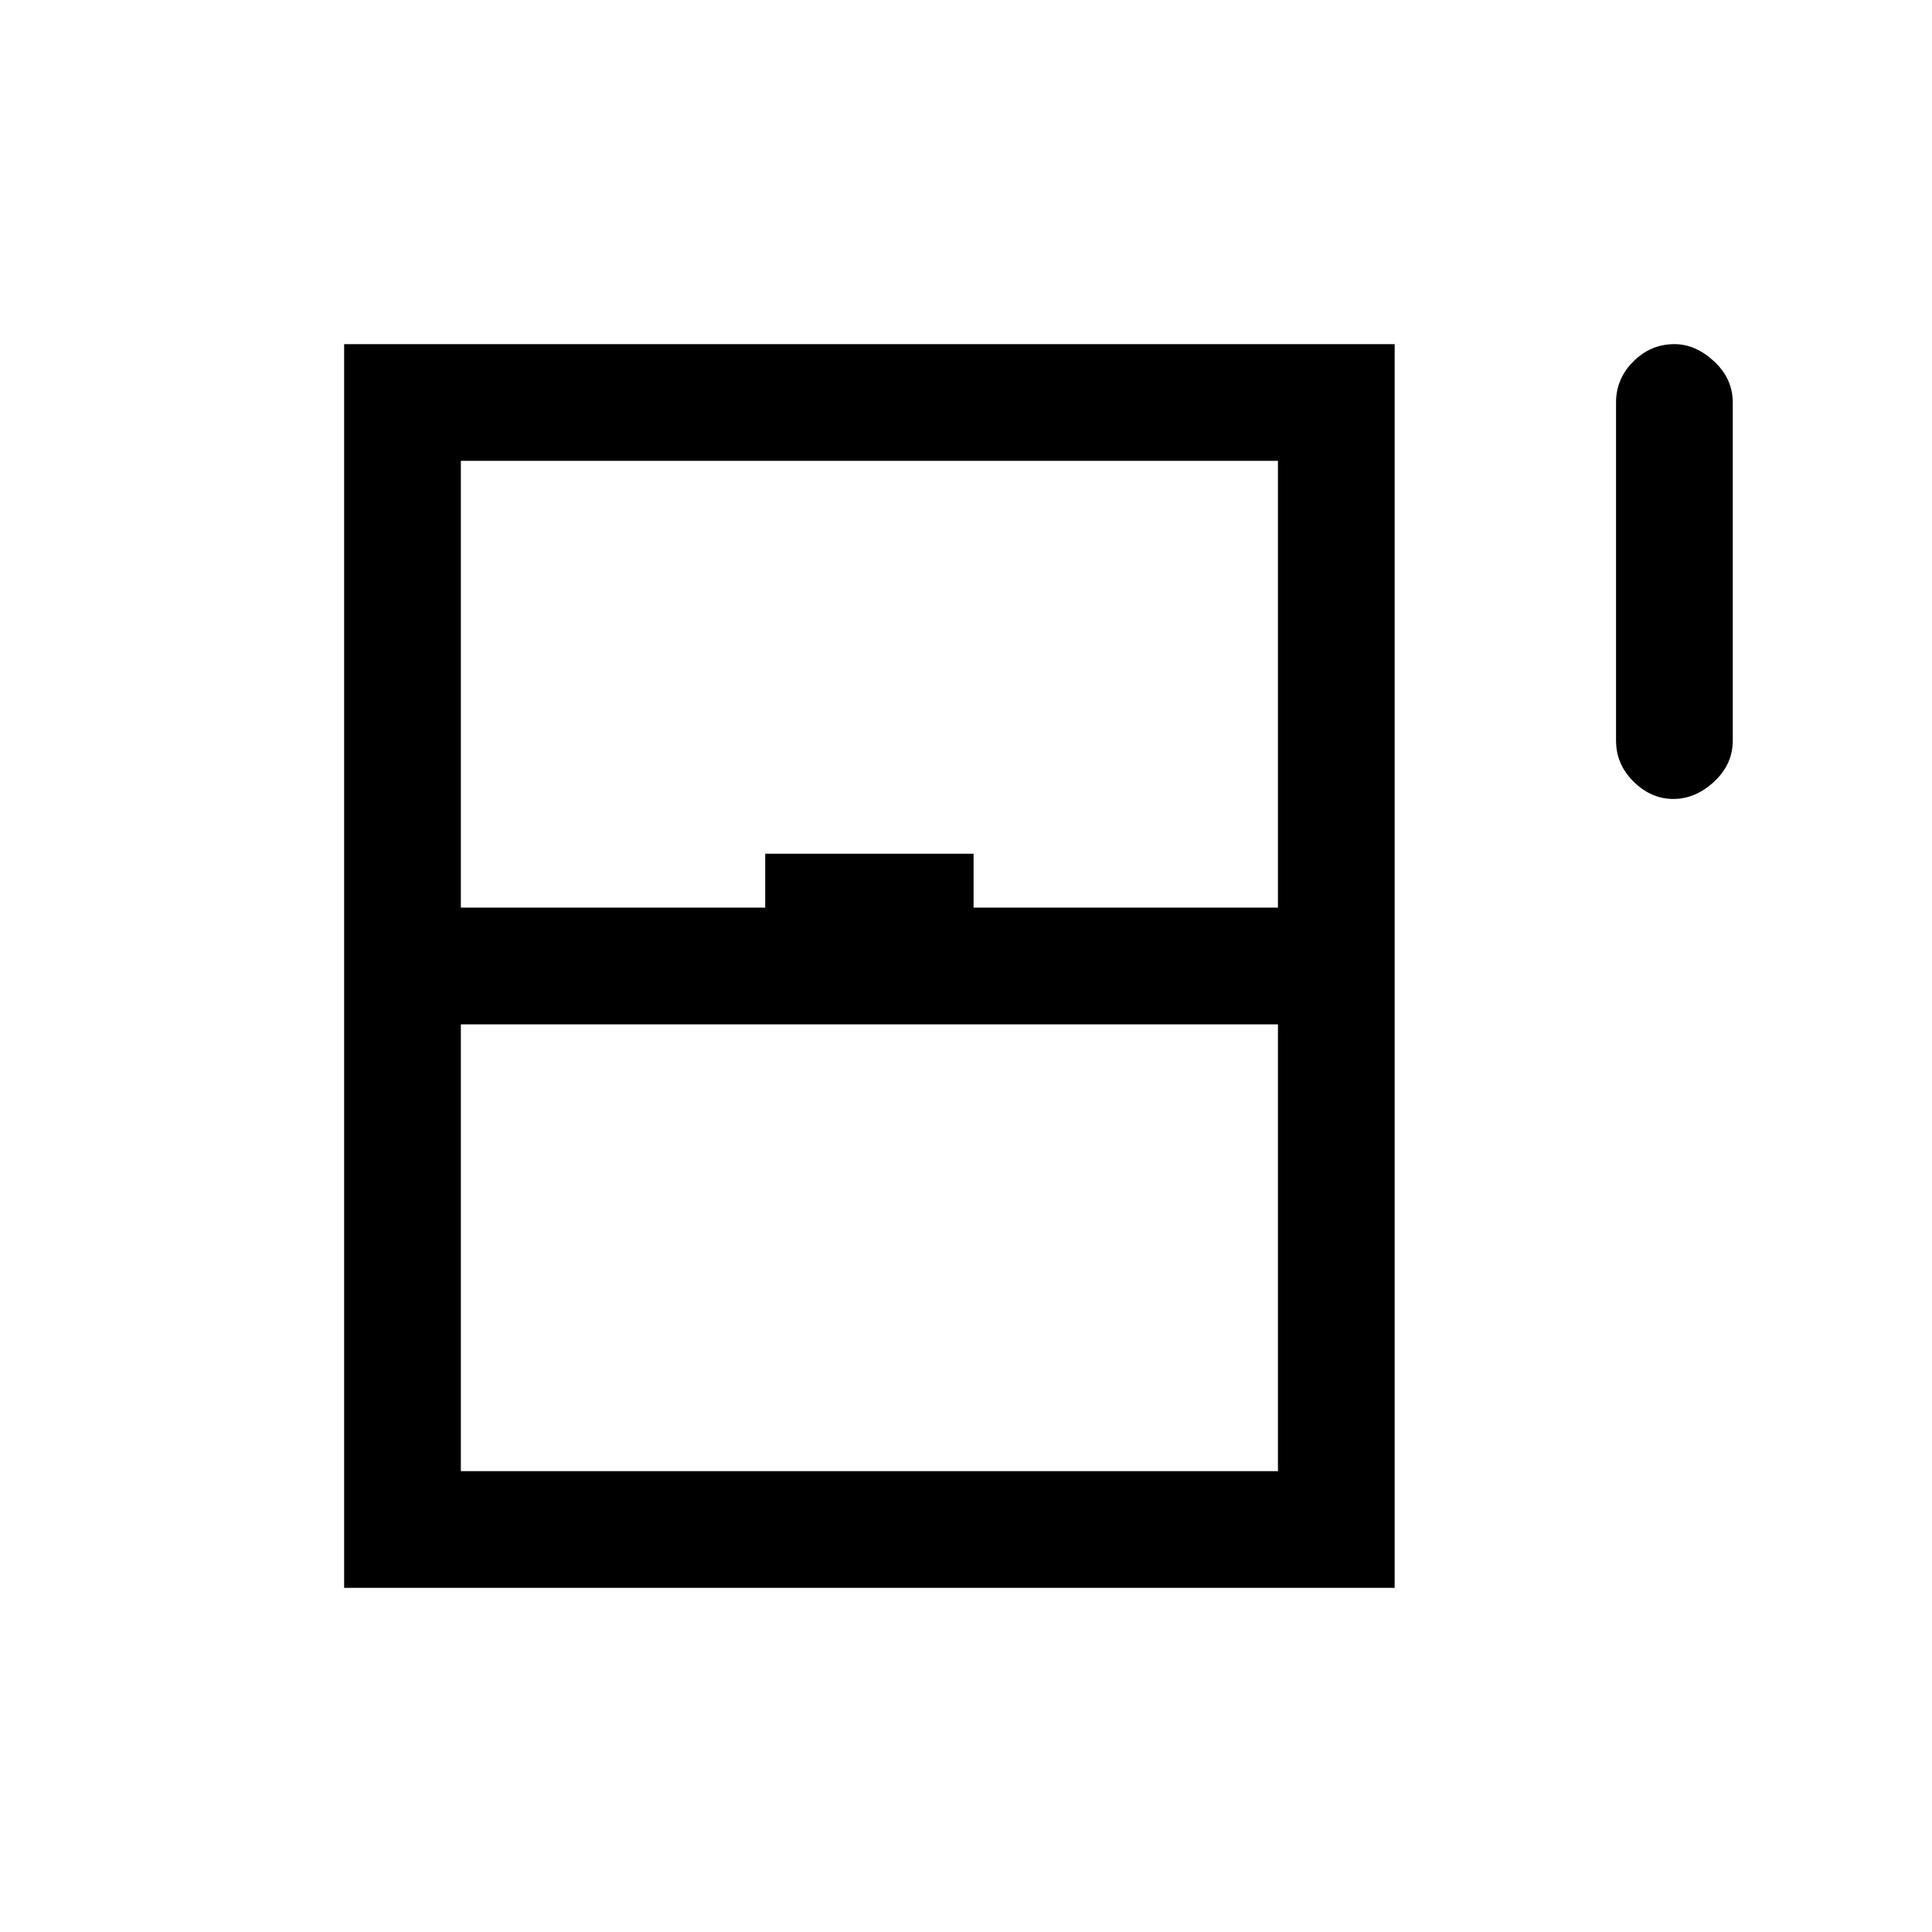 <svg xmlns="http://www.w3.org/2000/svg" height="20" viewBox="0 -960 960 960" width="20"><path d="M831.47-563q-11.01 0-19.74-8.6Q803-580.2 803-592v-168q0-11.8 8.61-20.4 8.61-8.6 20.42-8.6 10.51 0 19.74 8.6Q861-771.8 861-760v168q0 11.8-9.26 20.4-9.26 8.6-20.27 8.6ZM171-171v-618h522v618H171Zm58-338h151.23v-26.77h103.54V-509H635v-222H229v222Zm0 280h406v-222H229v222Zm0 0h406-406Z"/></svg>